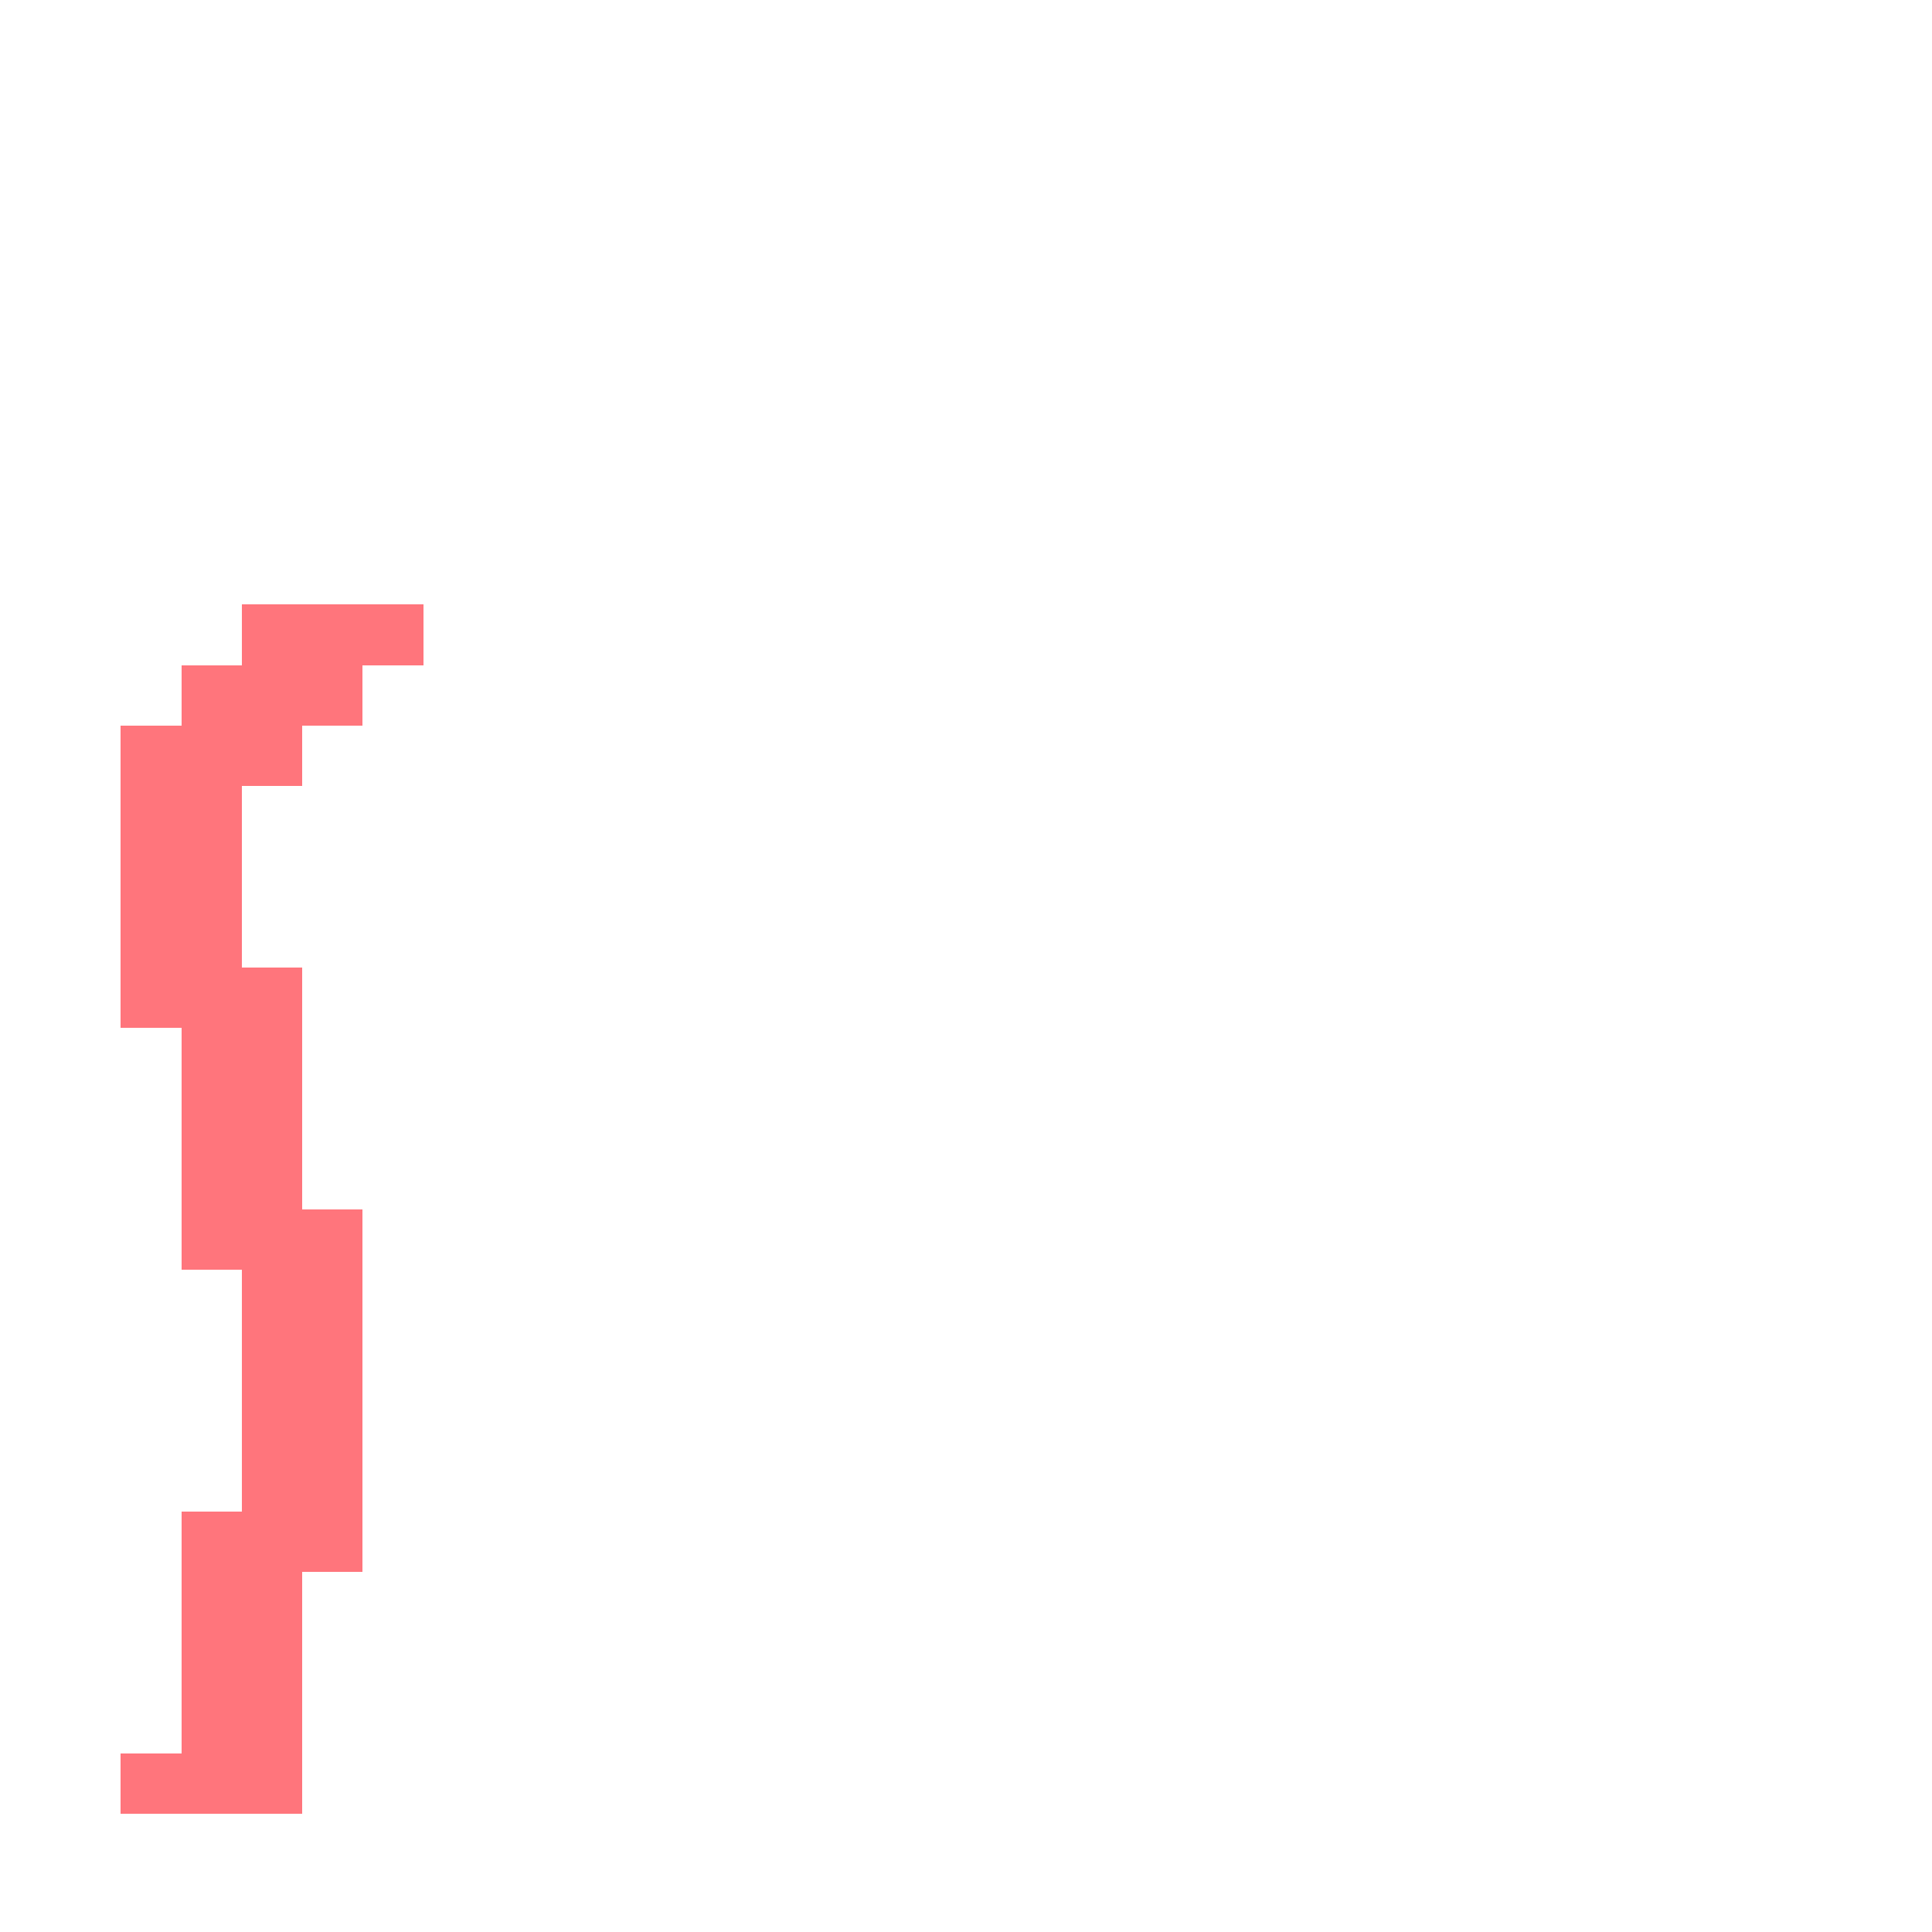 <?xml version="1.0" encoding="UTF-8" standalone="no"?>


<svg
   width="320"
   height="320"
   viewBox="0 0 84.667 84.667"
   version="1.1"
   id="svg5"
   shape-rendering="crispEdges"
   xmlns="http://www.w3.org/2000/svg"
   xmlns:svg="http://www.w3.org/2000/svg">
  <defs
     id="defs2" />
  <path
     id="rect31776"
     style="fill:#ff757c;fill-opacity:1;fill-rule:evenodd;stroke-width:1.002"
     d="m 40,100 v 10 H 30 v 10 H 20 v 50 h 10 v 40 h 10 v 40 H 30 v 40 H 20 v 10 H 30 50 V 260 H 60 V 200 H 50 V 160 H 40 V 130 H 50 V 120 H 60 V 110 H 70 V 100 H 60 Z"
     transform="scale(0.265)" />
</svg>
